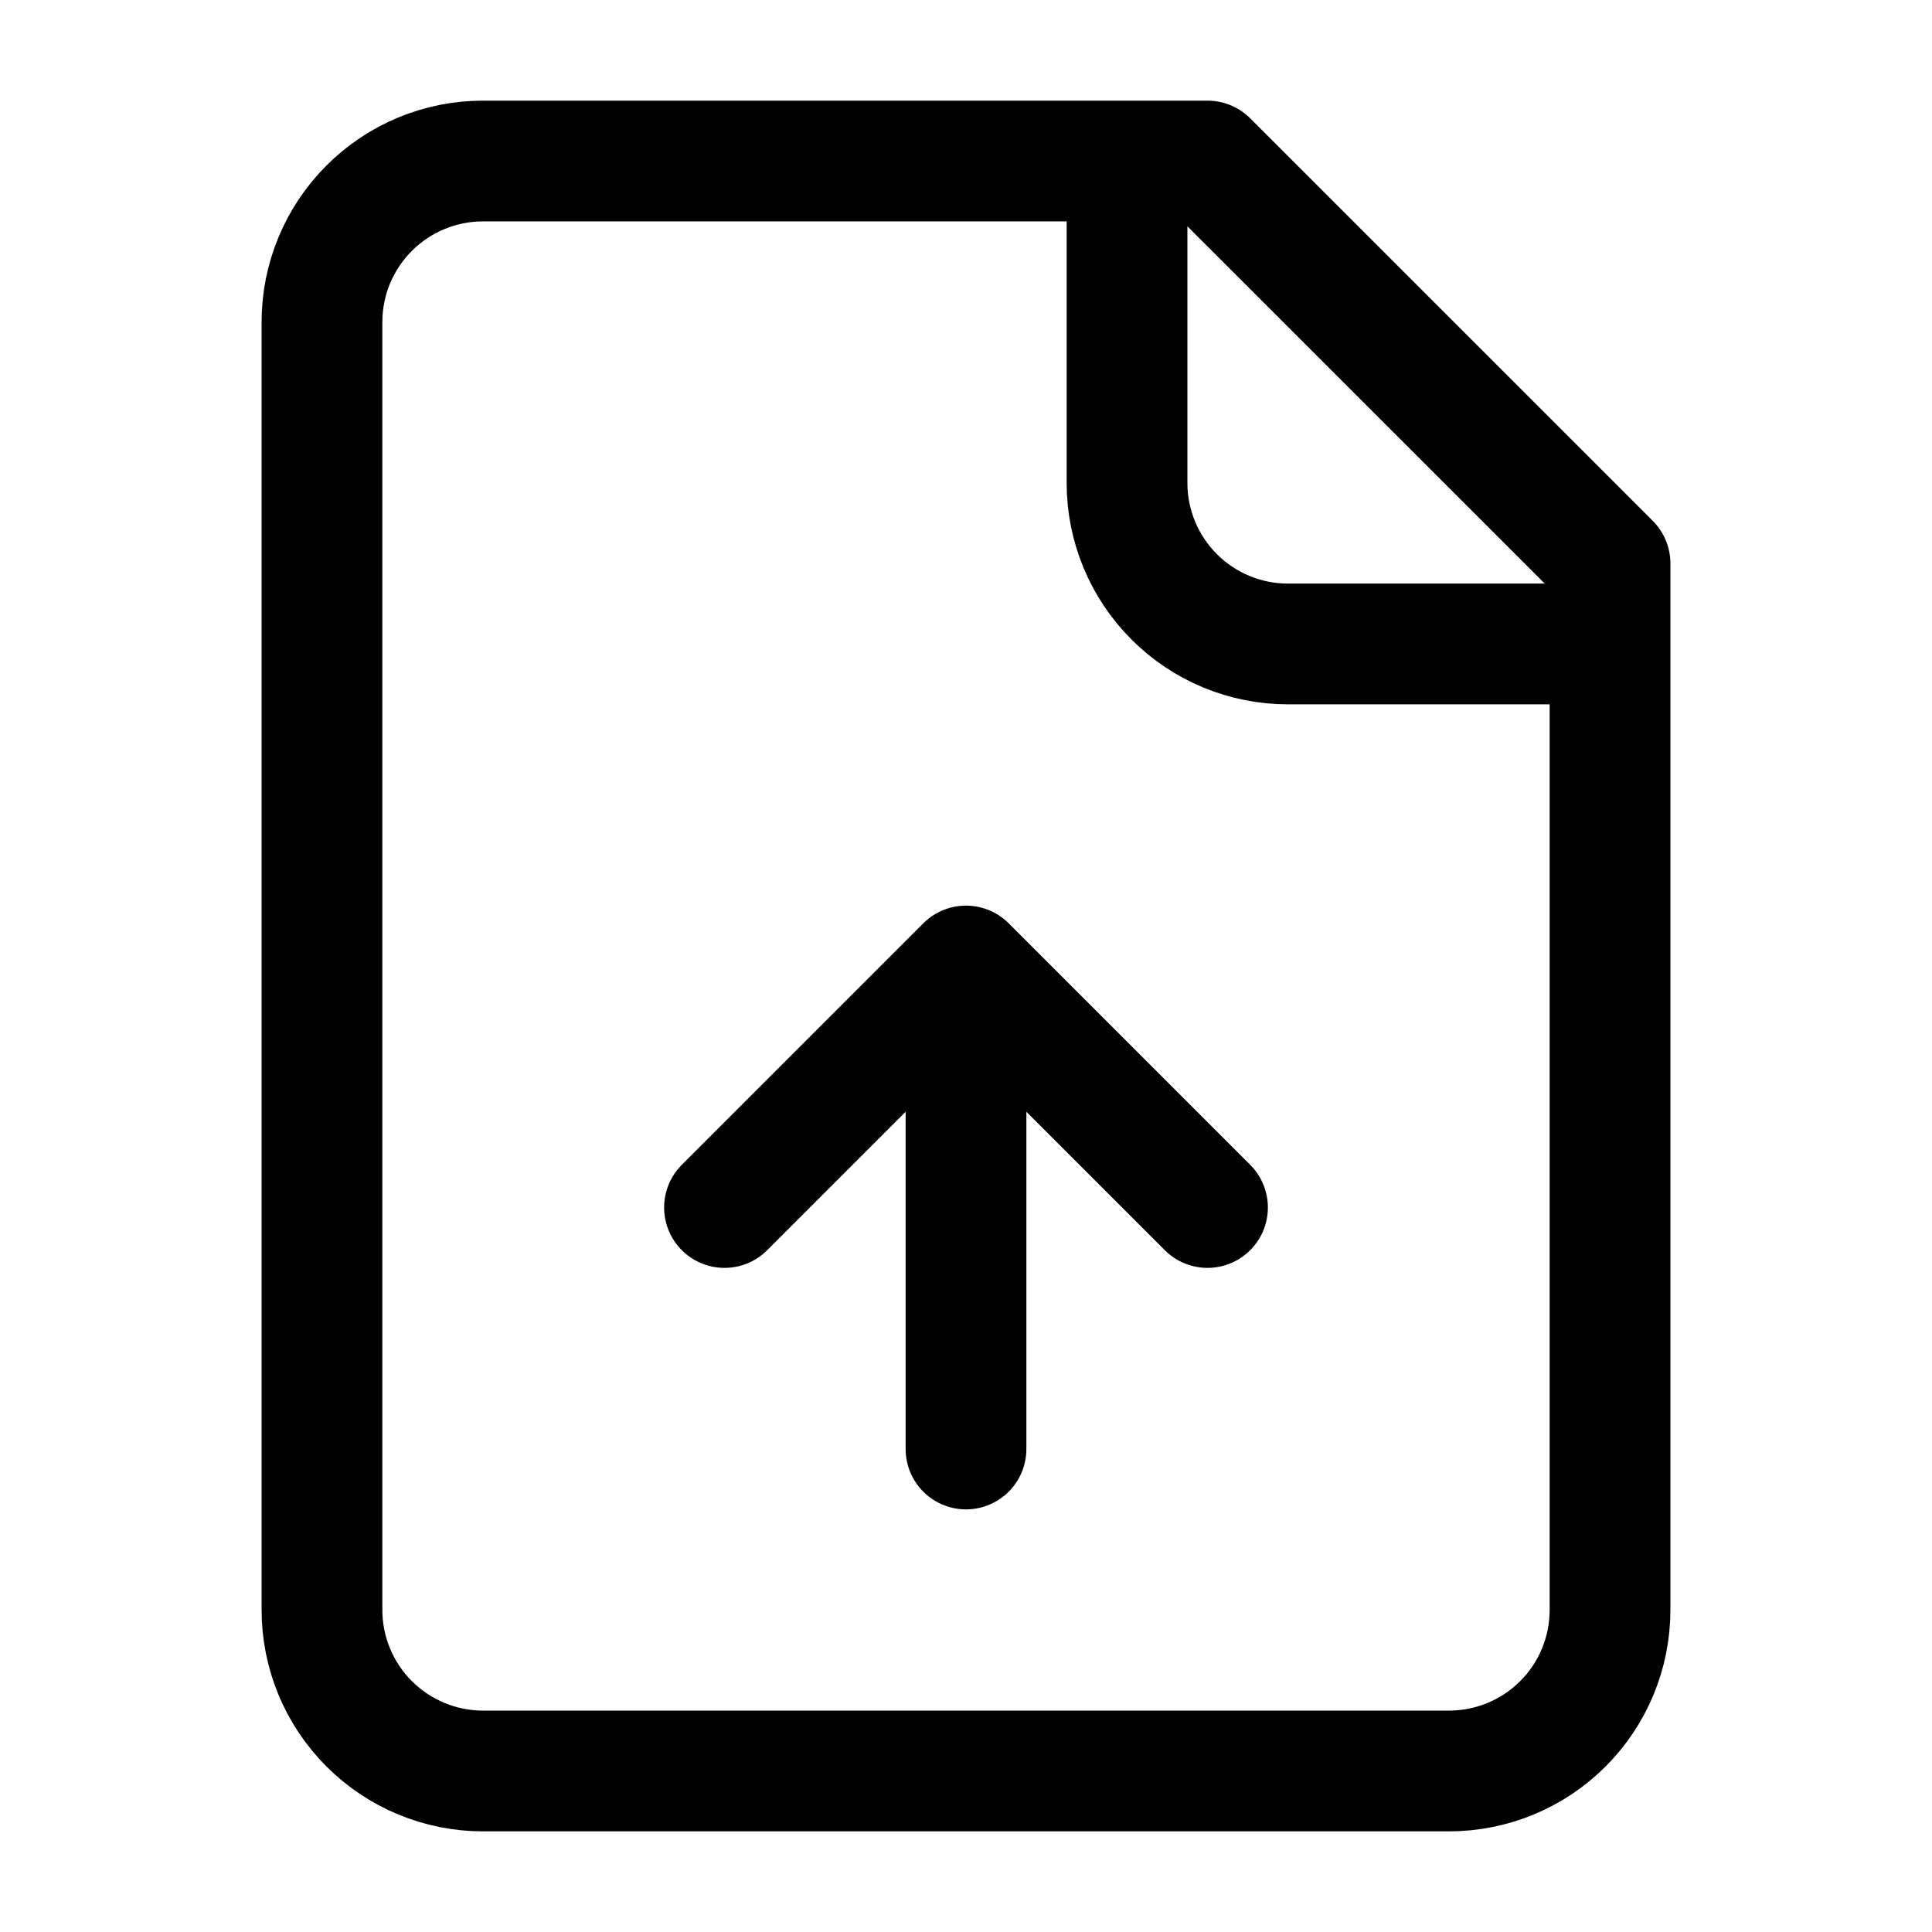 <svg width="32" height="32" viewBox="0 0 32 32" fill="none" xmlns="http://www.w3.org/2000/svg">
<path d="M18.667 2.667V8C18.667 8.707 18.948 9.385 19.448 9.885C19.948 10.386 20.626 10.666 21.334 10.666H26.667M16 16V24M16 16L20 20M16 16L12 20M20 2.667H8C7.293 2.667 6.615 2.947 6.115 3.448C5.614 3.948 5.333 4.626 5.333 5.333V26.666C5.333 27.374 5.614 28.052 6.115 28.552C6.615 29.052 7.293 29.333 8 29.333H24C24.707 29.333 25.386 29.052 25.886 28.552C26.386 28.052 26.667 27.374 26.667 26.666V9.333L20 2.667Z" stroke="black" stroke-width="2" stroke-linecap="round" stroke-linejoin="round"/>
</svg>
